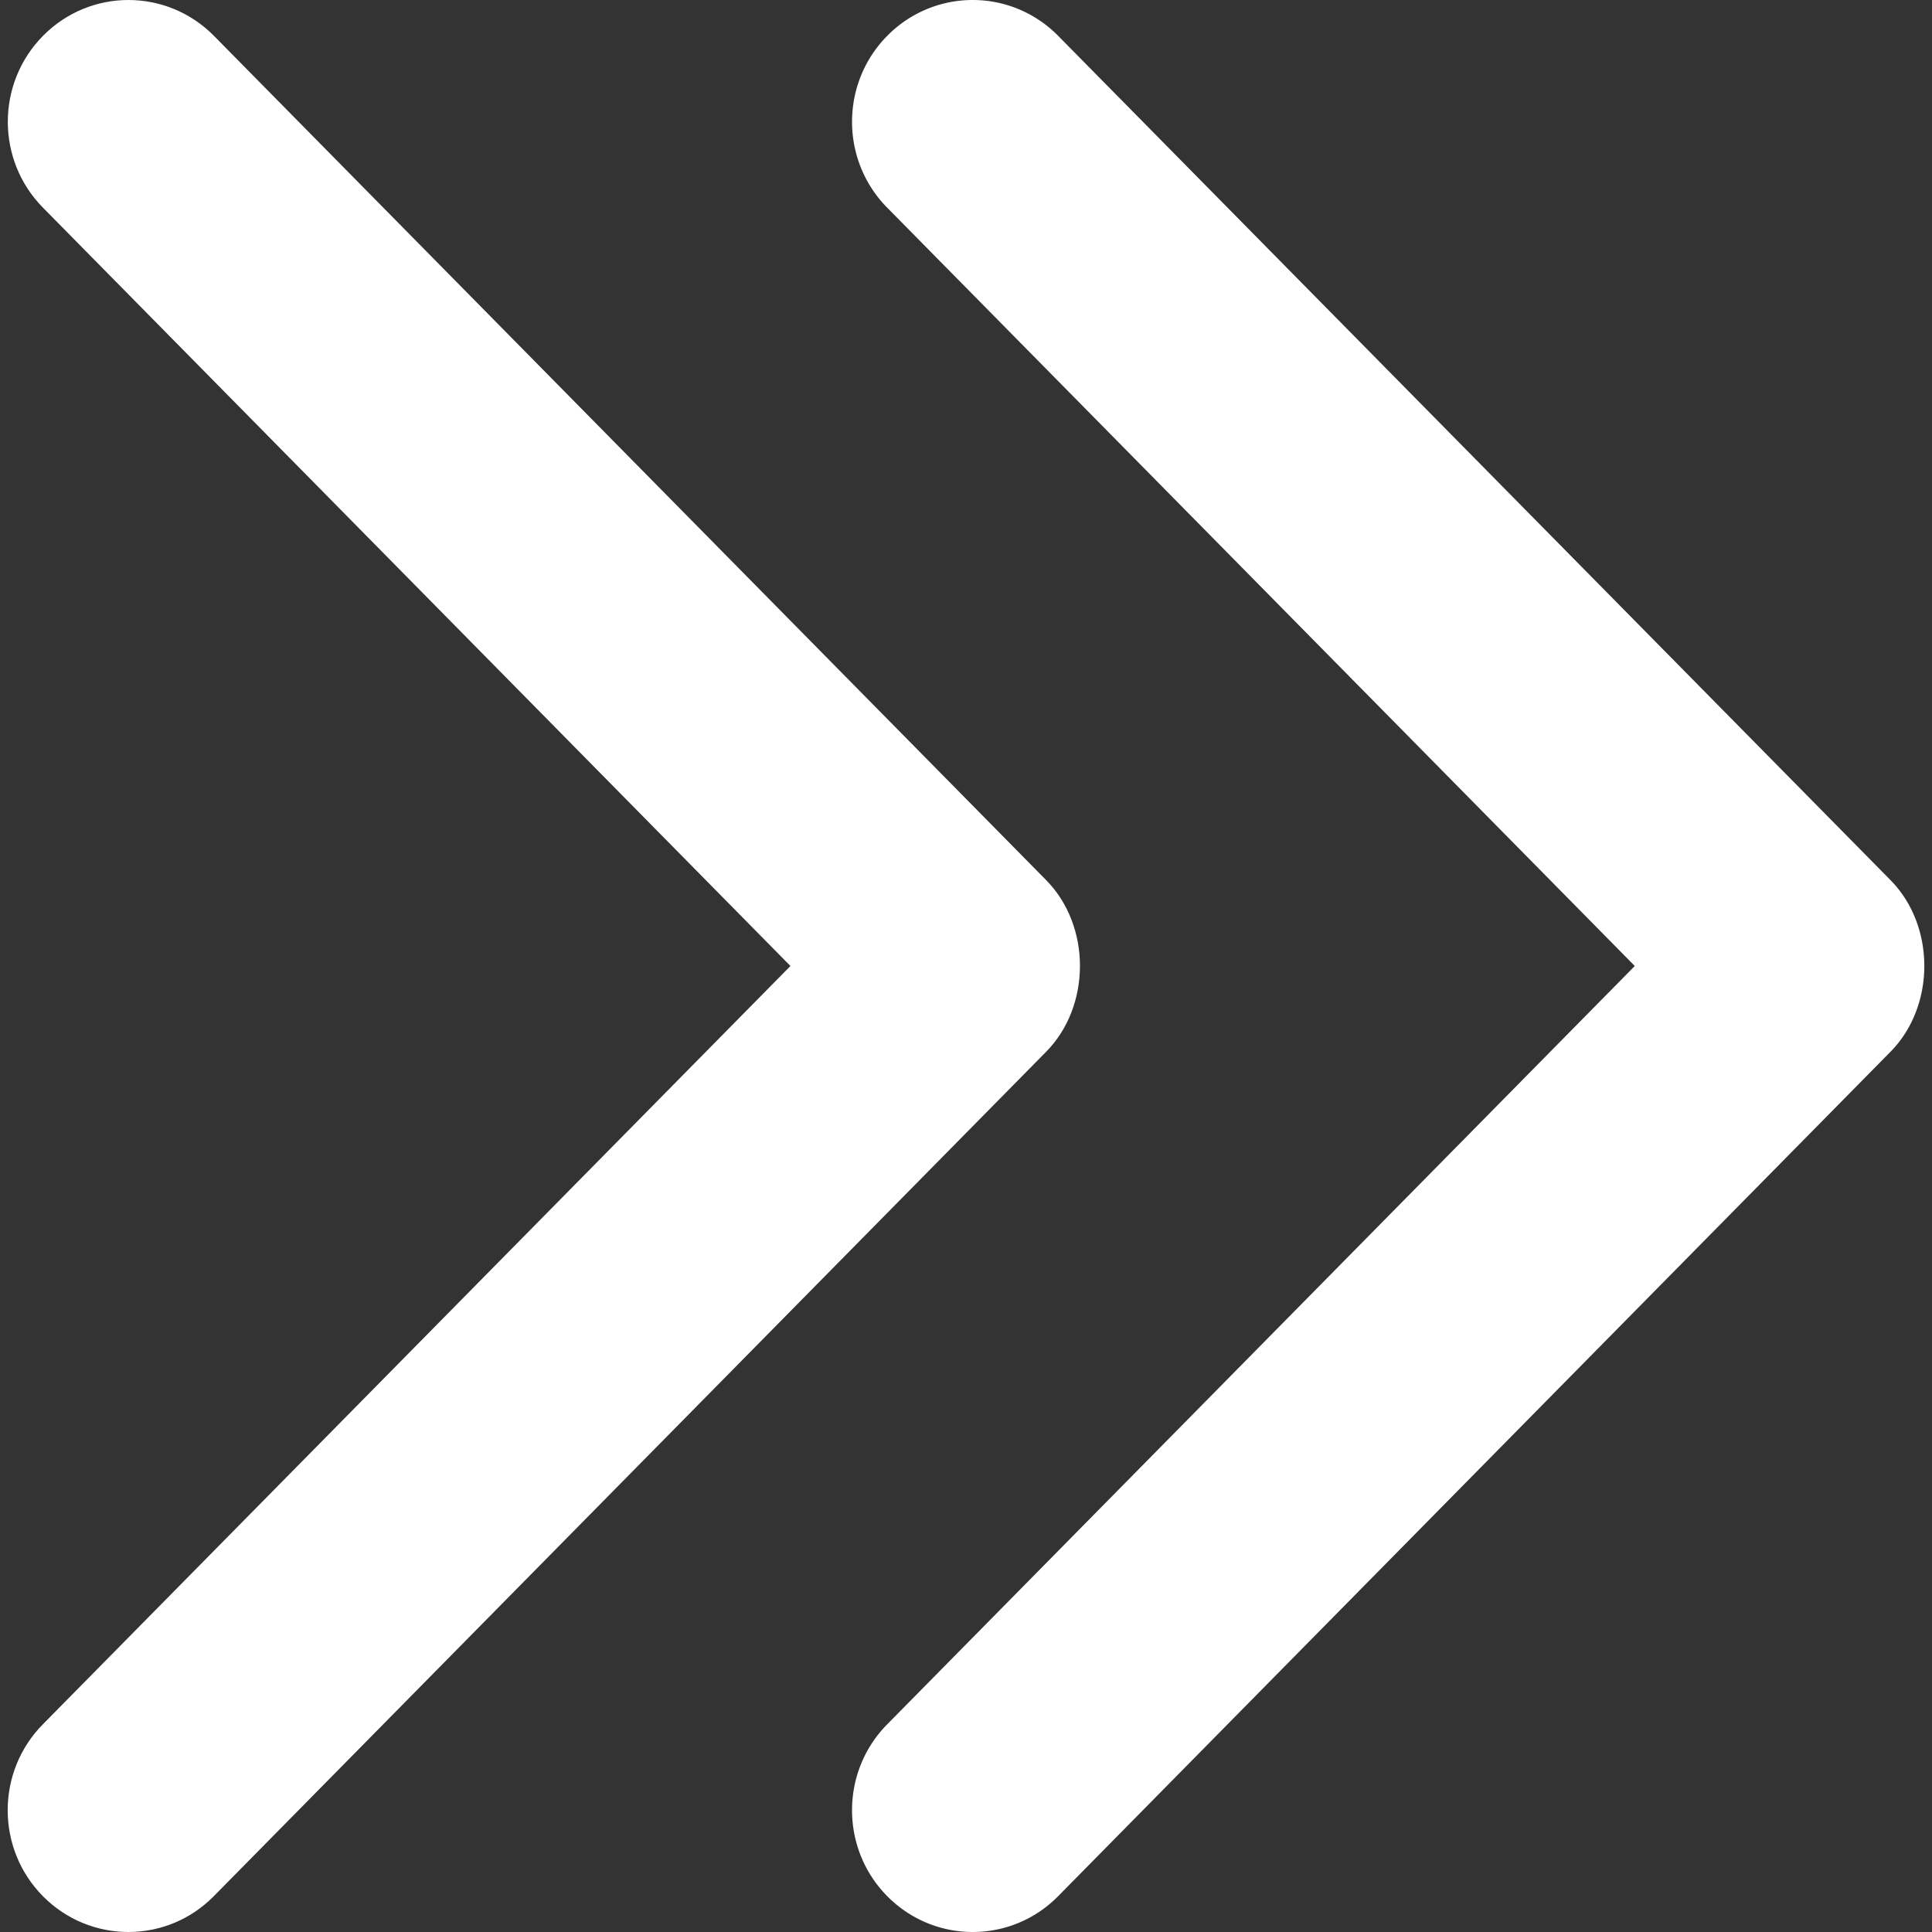 <svg xmlns="http://www.w3.org/2000/svg" viewBox="0 0 192.689 192.689" width="512" height="512"><rect x="0" y="0" width="192.689" height="192.689" fill="#333333" stroke="none"/><g fill="#FFF"><path d="M188.527 87.755l-83.009-84.2a11.952 11.952 0 0 0-17.011 0c-4.704 4.74-4.704 12.439 0 17.179l74.54 75.61-74.54 75.61c-4.704 4.74-4.704 12.439 0 17.179 4.704 4.74 12.319 4.74 17.011 0l82.997-84.2c4.535-4.558 4.547-12.606.012-17.178z"/><path d="M104.315 87.755l-82.997-84.2c-4.704-4.74-12.319-4.74-17.011 0-4.704 4.74-4.704 12.439 0 17.179l74.528 75.61-74.54 75.61c-4.704 4.74-4.704 12.439 0 17.179s12.319 4.74 17.011 0l82.997-84.2c4.535-4.558 4.547-12.606.012-17.178z"/></g></svg>